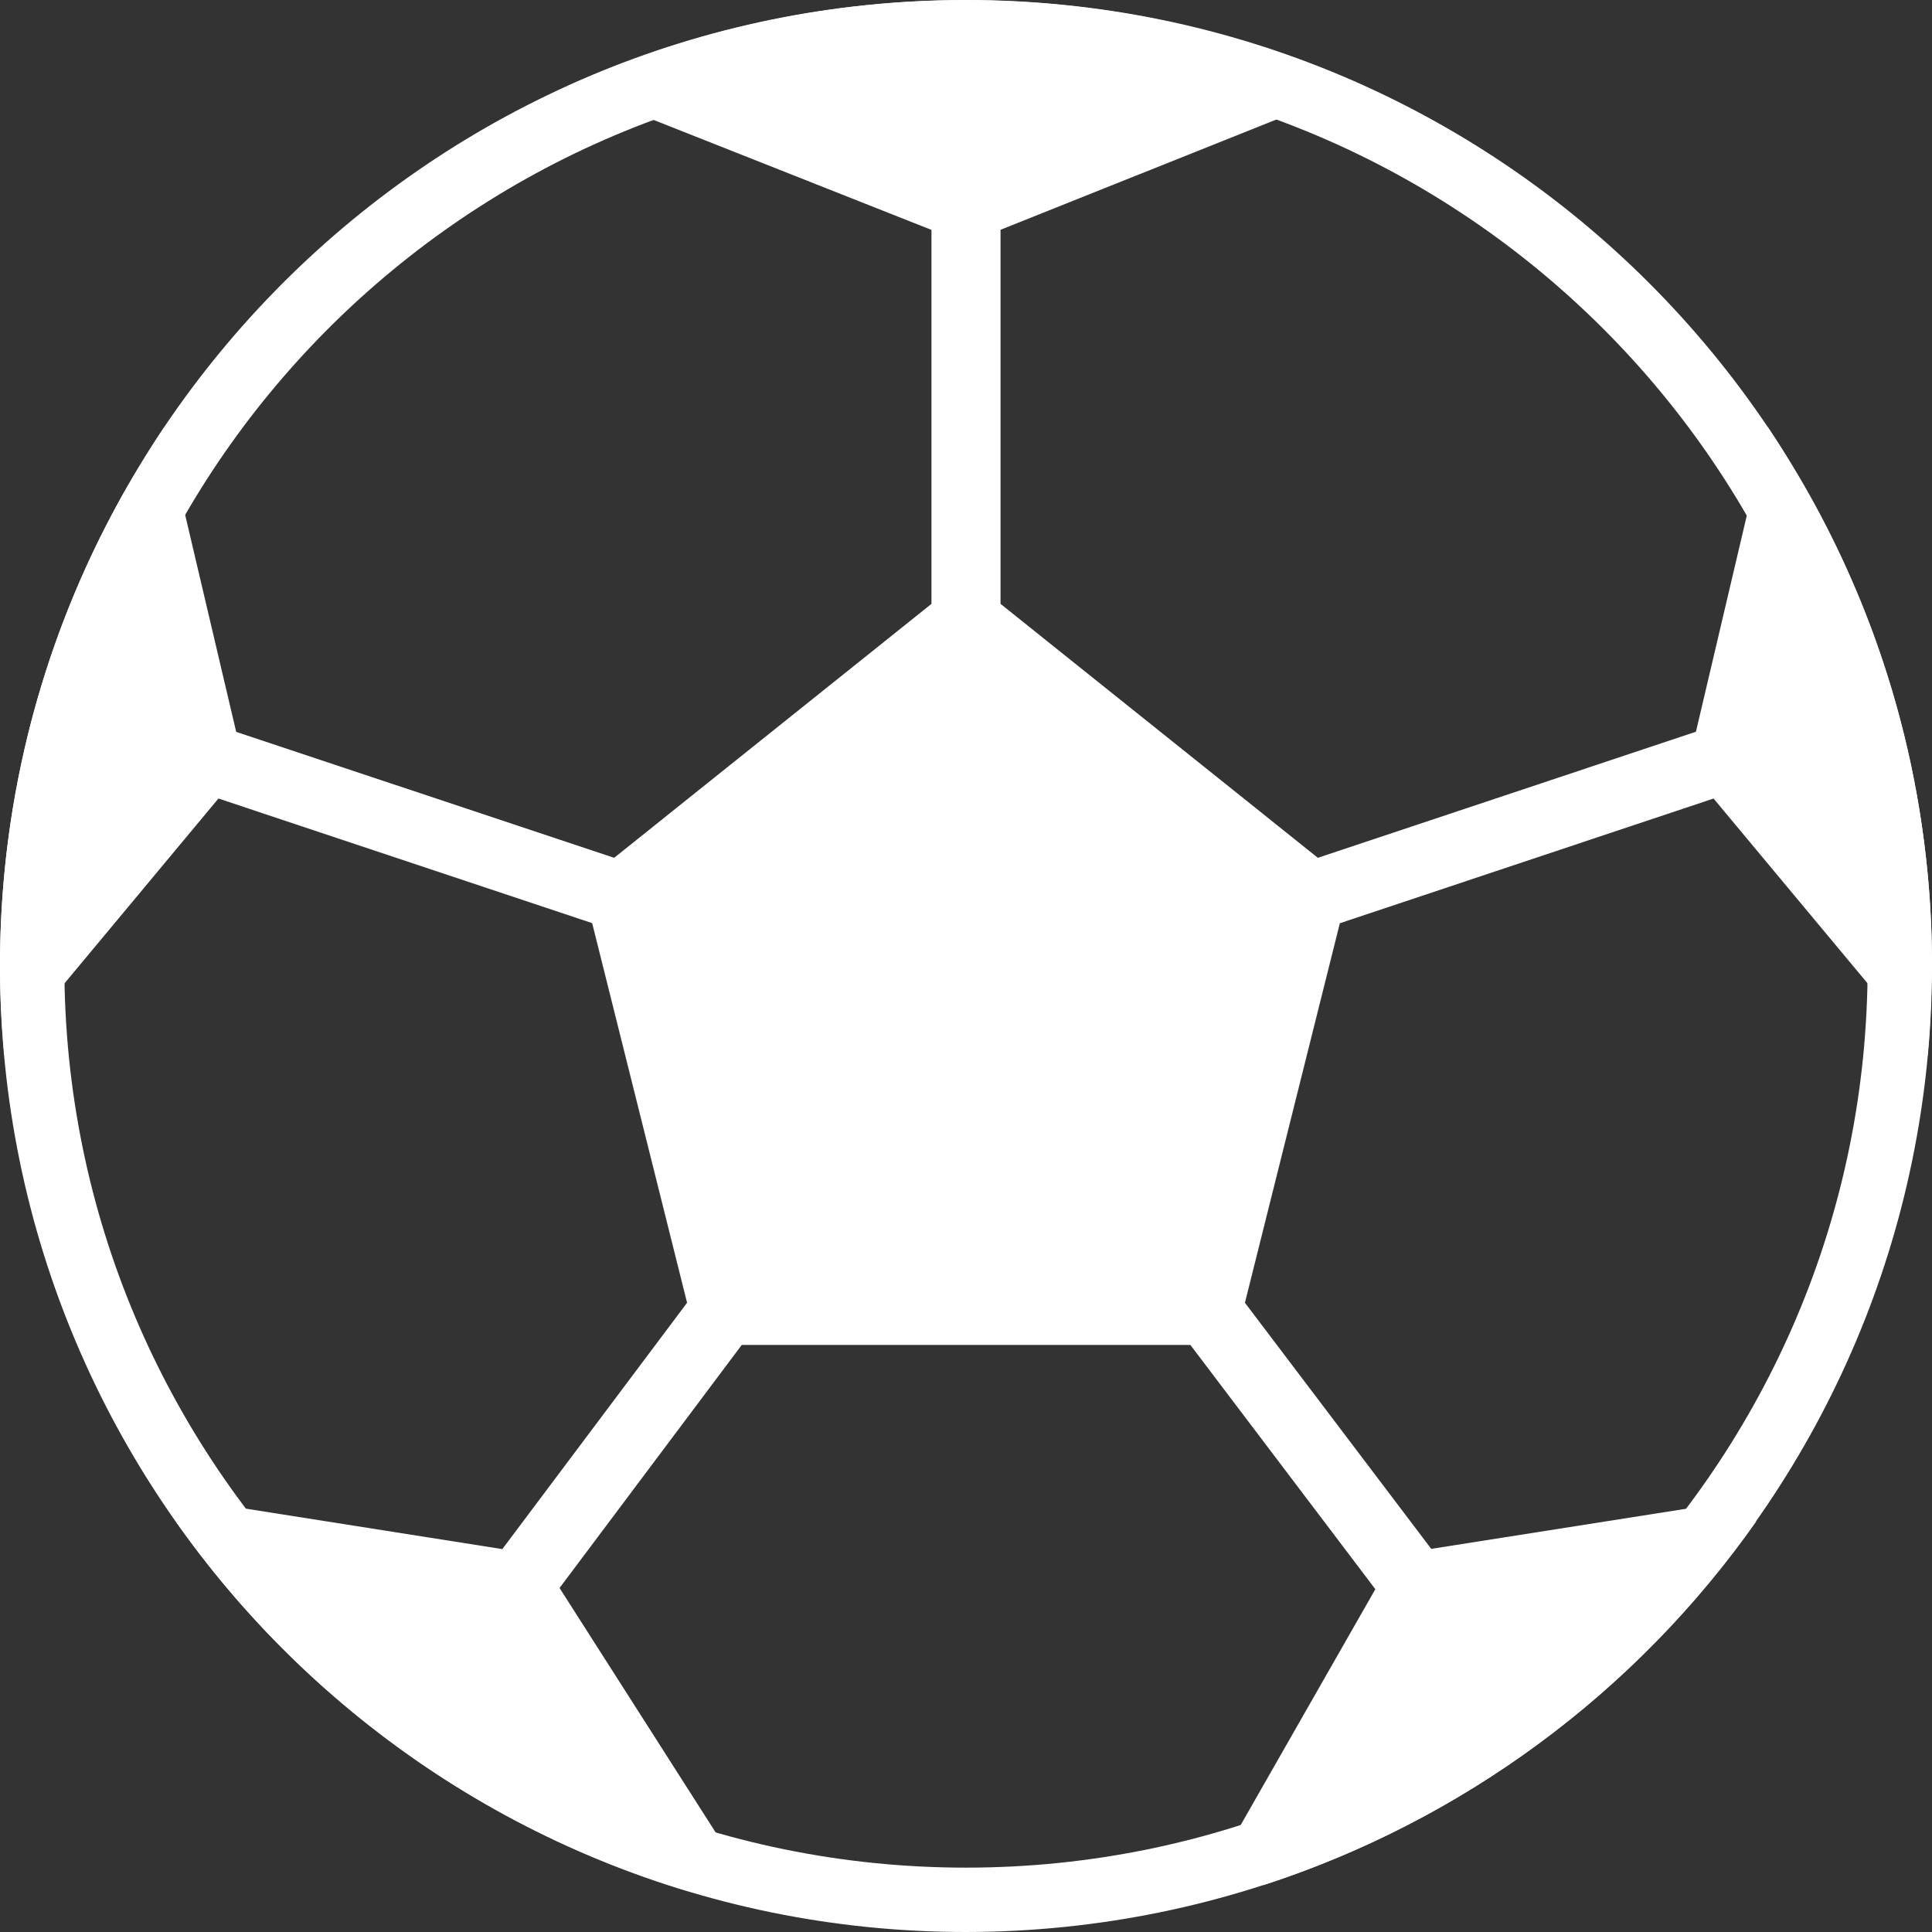 <svg width="16" height="16" viewBox="0 0 16 16" fill="none" xmlns="http://www.w3.org/2000/svg">
<rect x="0" y="0" width="16" height="16" fill="#333333" stroke="none"/>
<g clip-path="url(#clip0)">
<path d="M14.962 4.061V4.064C14.86 3.883 14.754 3.706 14.639 3.535L14.045 6.06L10.914 7.104L8.286 5.001V1.903L11.283 0.705L11.222 0.678C11.155 0.65 11.088 0.621 11.021 0.594C9.092 -0.193 6.932 -0.197 5.001 0.584C4.922 0.616 4.844 0.649 4.767 0.683L4.702 0.712L7.714 1.904V5.001L5.086 7.104L1.956 6.061L1.362 3.535C1.258 3.689 1.162 3.849 1.068 4.01V4.007C0.367 5.22 -0.001 6.597 2.78541e-06 7.998C2.78541e-06 8.249 0.013 8.496 0.036 8.742L1.809 6.613L4.904 7.645L5.69 10.789L4.16 12.829L1.313 12.38C1.362 12.454 1.414 12.527 1.466 12.6L1.455 12.598C2.483 14.06 3.97 15.137 5.68 15.657L5.674 15.646C5.892 15.713 6.113 15.773 6.339 15.821L4.634 13.151L6.143 11.138H9.858L11.39 13.161L9.903 15.765C10.093 15.718 10.28 15.663 10.465 15.603L10.46 15.613C12.112 15.077 13.546 14.02 14.545 12.599L14.534 12.601C14.585 12.528 14.638 12.456 14.687 12.381L11.853 12.827L10.31 10.789L11.096 7.646L14.191 6.613L15.964 8.741C15.98 8.571 15.989 8.399 15.994 8.226C15.996 8.15 16 8.075 16 7.999C16.001 6.619 15.644 5.262 14.962 4.061Z" fill="white"/>
<path d="M8 16C3.582 16 0 12.418 0 8C0 3.582 3.582 0 8 0C12.418 0 16 3.582 16 8C15.995 12.416 12.416 15.995 8 16ZM8 0.533C3.876 0.533 0.533 3.876 0.533 8C0.533 12.124 3.876 15.467 8 15.467C12.124 15.467 15.467 12.124 15.467 8C15.462 3.878 12.122 0.538 8 0.533Z" fill="white"/>
</g>
<defs>
<clipPath id="clip0">
<rect width="16" height="16" fill="white"/>
</clipPath>
</defs>
</svg>

